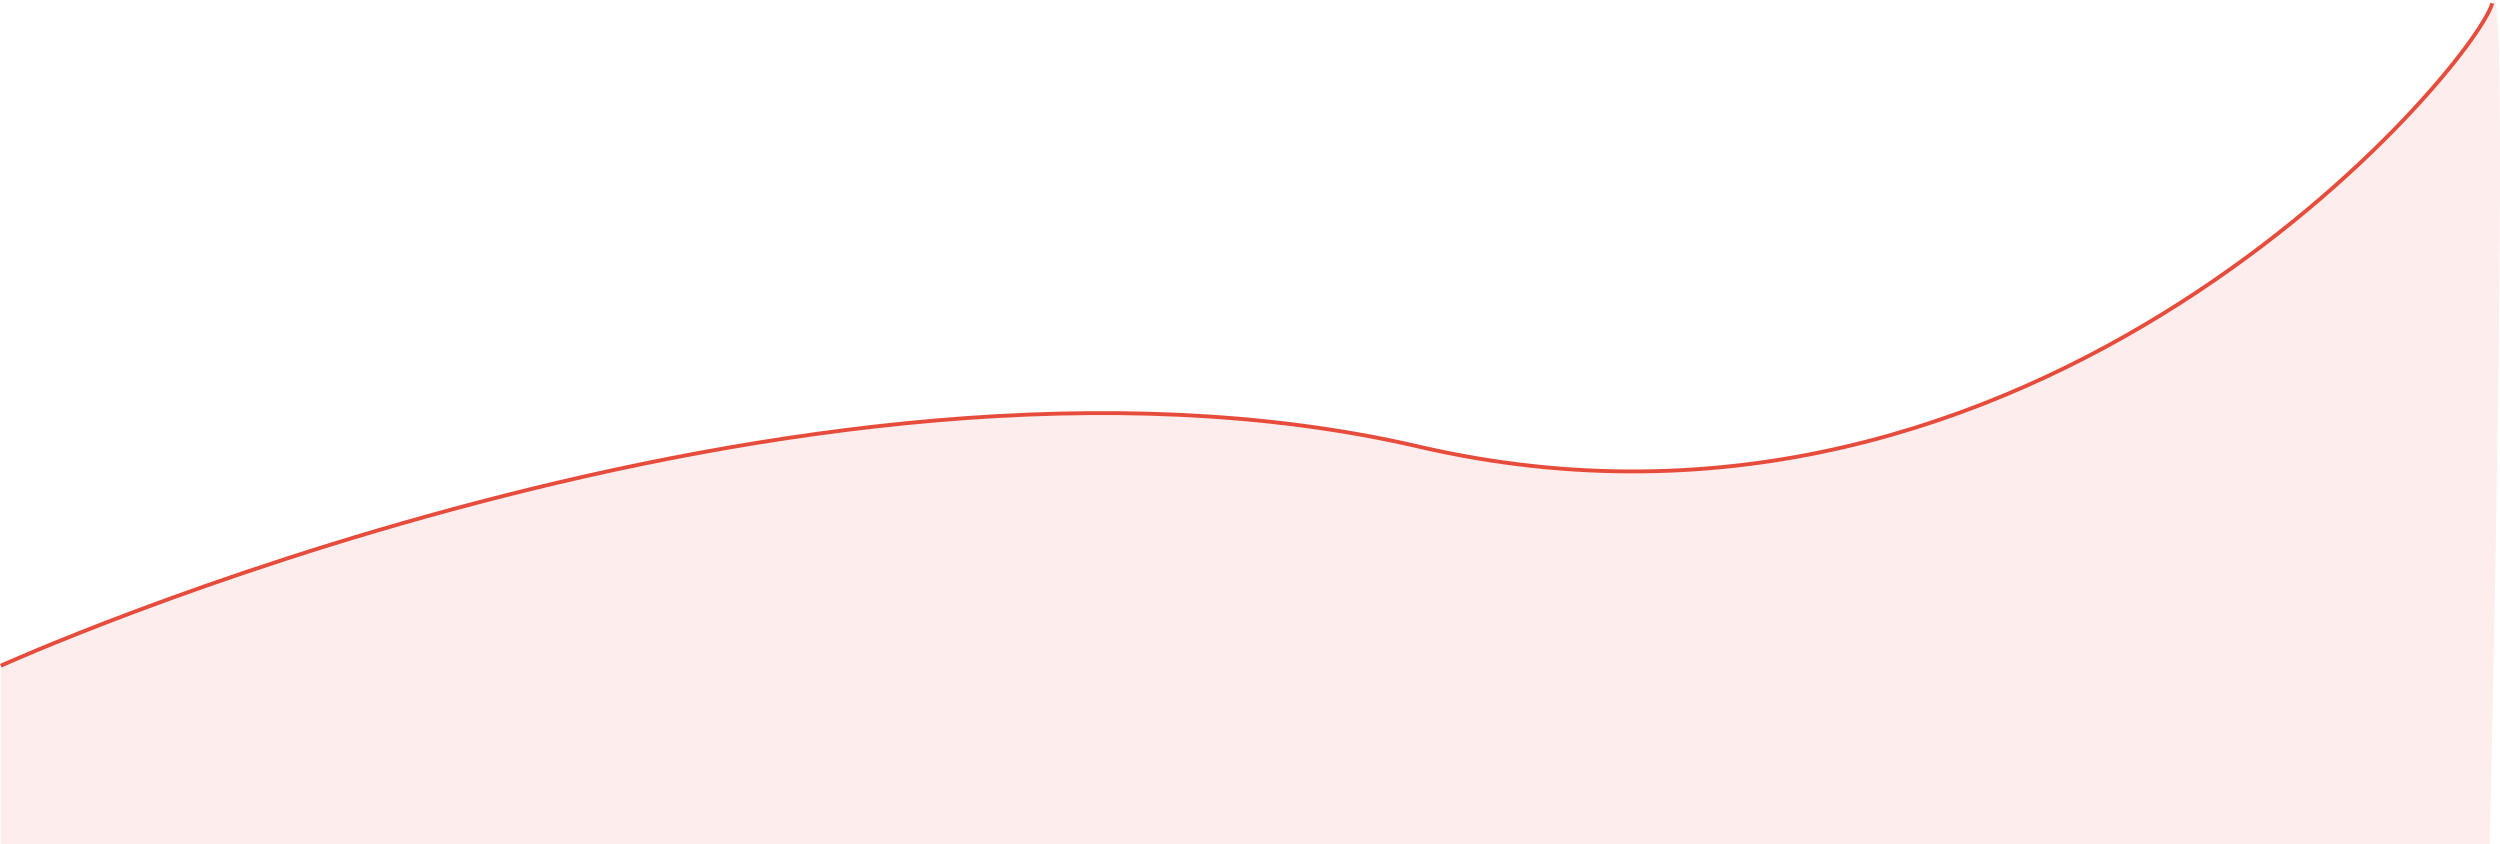 <svg xmlns="http://www.w3.org/2000/svg" viewBox="0 0 1928.58 651.04"><path d="M.62 513.55s617.5-279.61 1094-169 813.5-292.17 828-342" fill="none" stroke="#e64c3c" stroke-miterlimit="10" stroke-width="3"/><path d="M1922.62 2.55c-14.5 49.83-351.5 452.61-828 342s-1094 169-1094 169v137.5h1920s16.5-698.33 2-648.5z" fill="#e64c3c" fill-rule="evenodd" opacity=".1"/></svg>